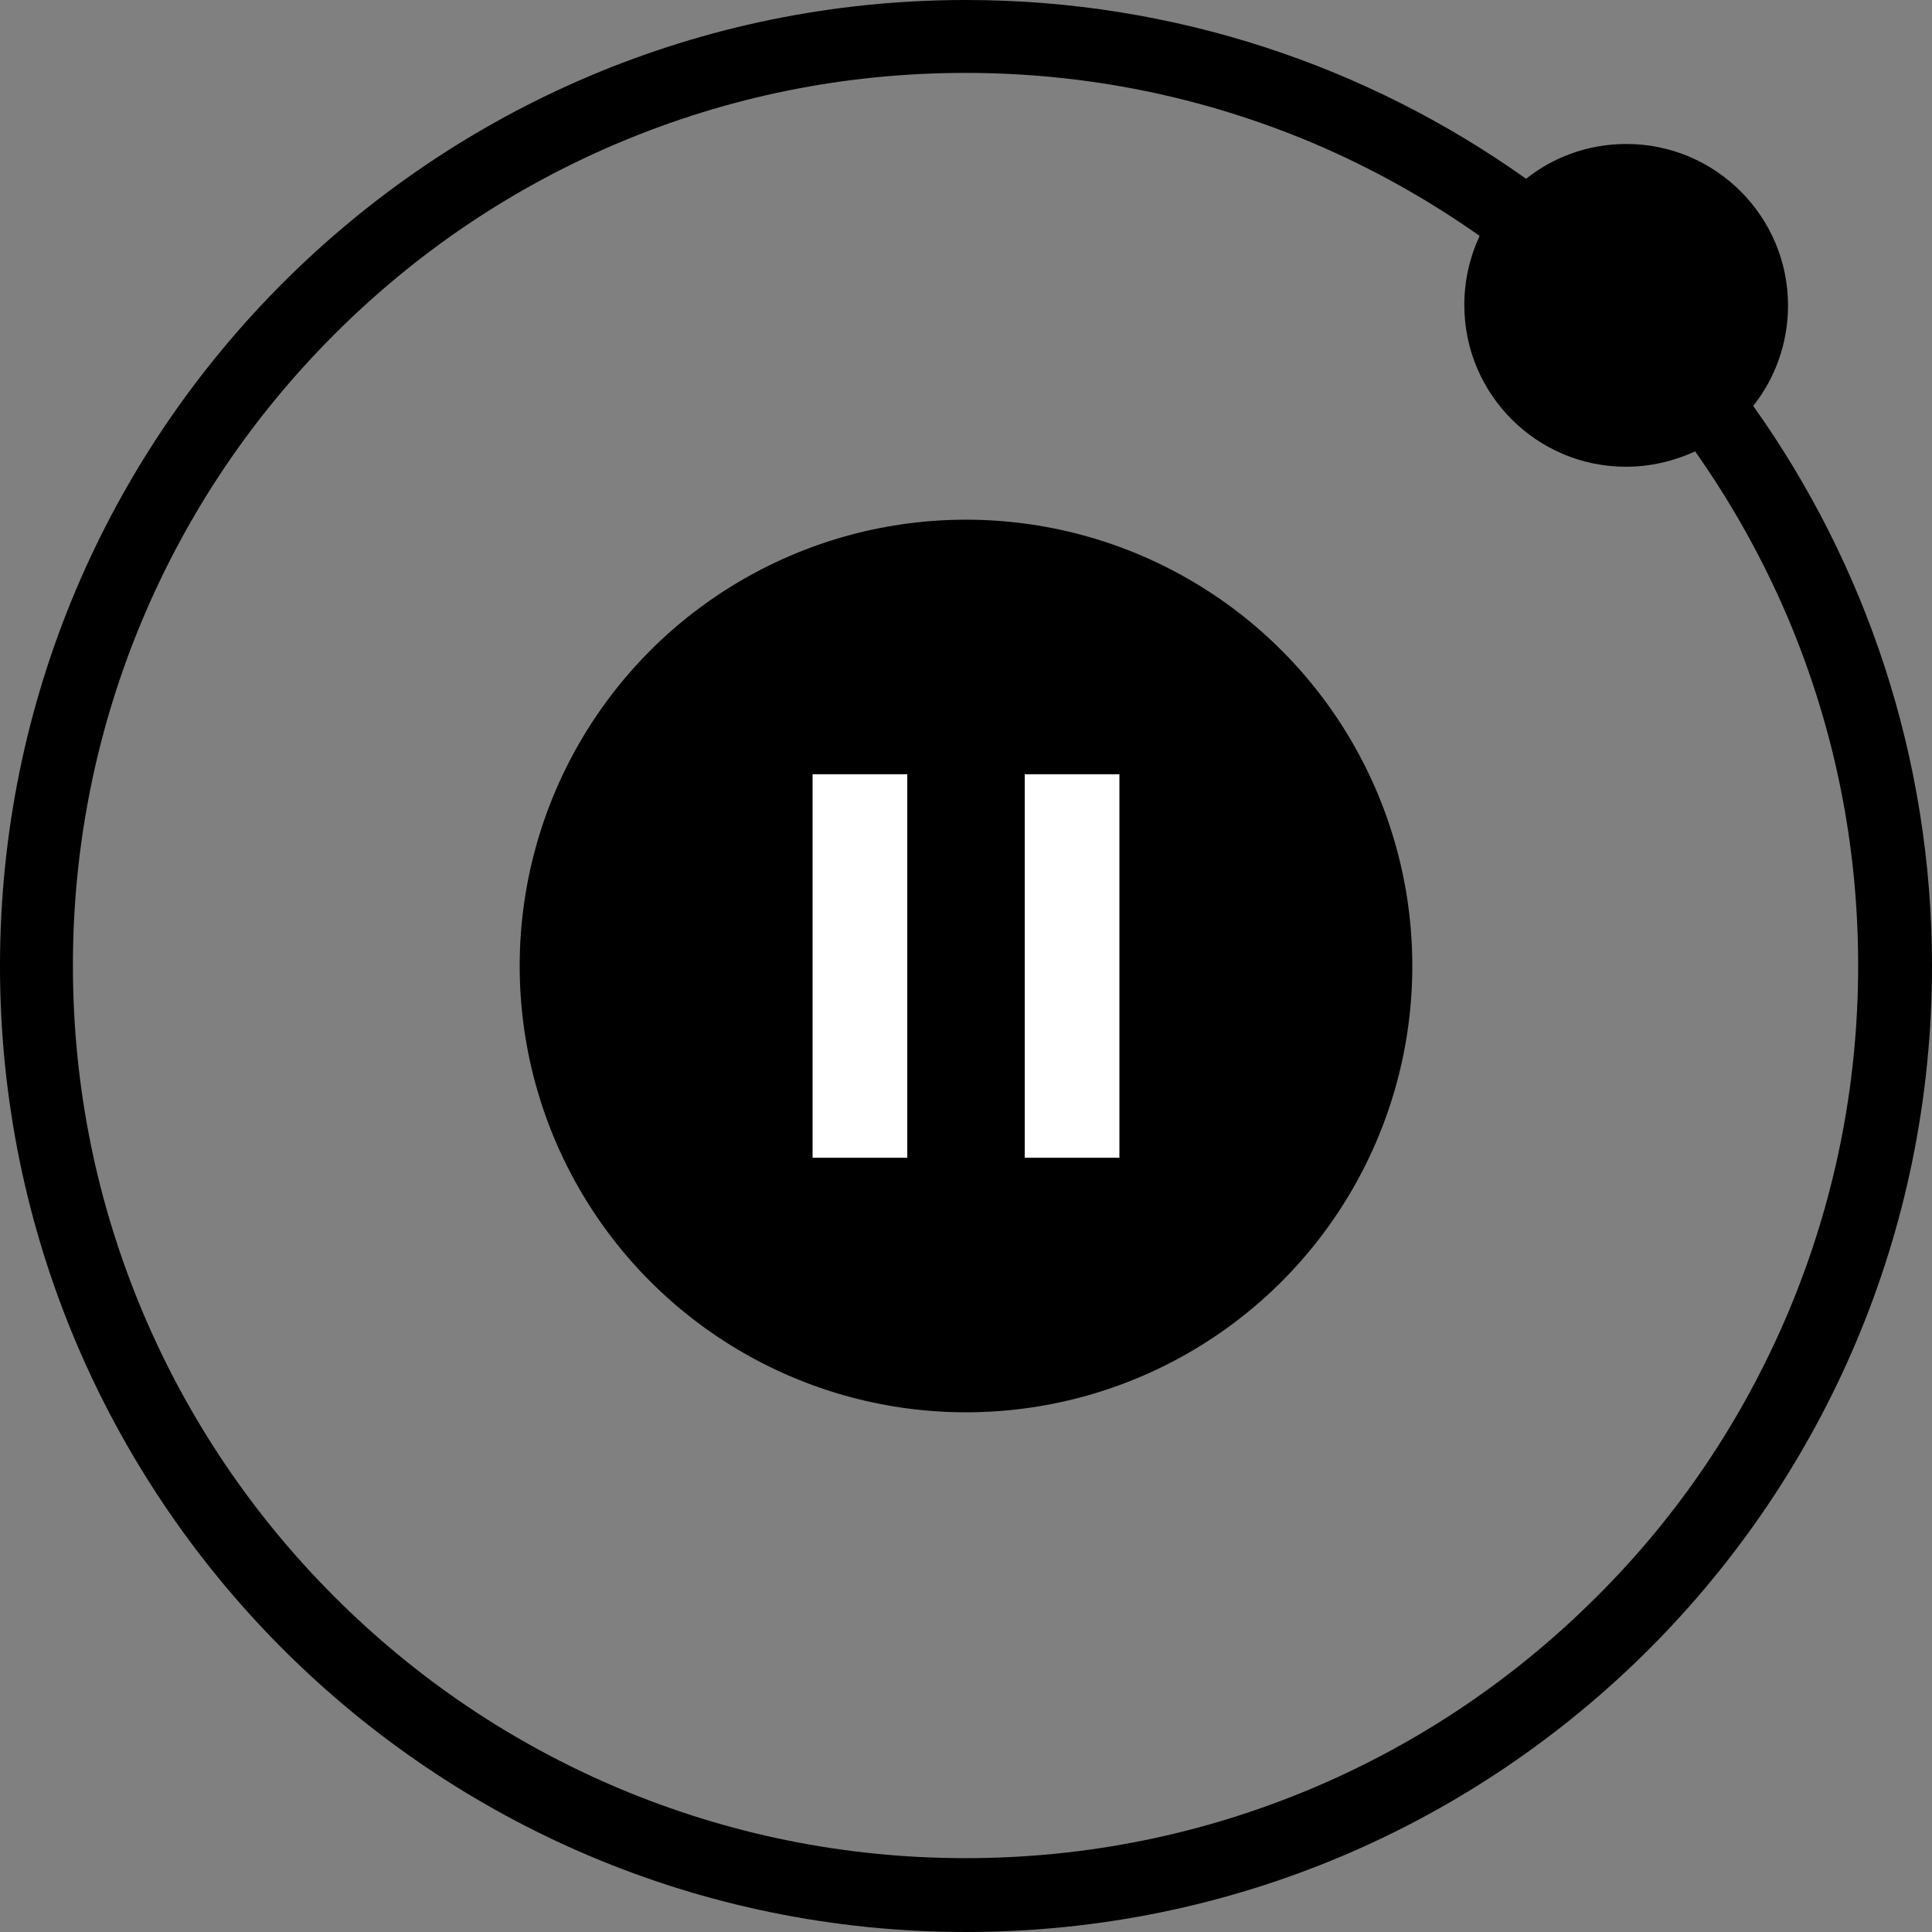<?xml version="1.0" encoding="utf-8"?>
<!-- Generator: Adobe Illustrator 13.0.0, SVG Export Plug-In . SVG Version: 6.00 Build 14948)  -->
<!DOCTYPE svg PUBLIC "-//W3C//DTD SVG 1.1//EN" "http://www.w3.org/Graphics/SVG/1.1/DTD/svg11.dtd">
<svg version="1.1" xmlns="http://www.w3.org/2000/svg" xmlns:xlink="http://www.w3.org/1999/xlink" x="0px" y="0px" width="416px"
	 height="416px" viewBox="52.609 52.153 416 416" enable-background="new 52.609 52.153 416 416" xml:space="preserve">
<rect x="52.609" y="52.153" width="416" height="416" fill="#808080" stroke="none"/>
<g id="Ebene_2" display="none">
	<rect x="2.5" y="-2.5" display="inline" fill="#EA1818" width="530" height="505"/>
</g>
<g id="Layer_1">
	<g>
		<path d="M430.109,139.552c4.7-5.899,7.5-13.5,7.5-21.6c0-19.2-15.6-34.8-34.8-34.8c-8.2,0-15.7,2.8-21.601,7.5
			c-34-24.2-75.699-38.5-120.6-38.5c-114.9,0-208,93.1-208,208c0,114.899,93.1,208,208,208c114.9,0,208-93.101,208-208
			C468.609,215.252,454.31,173.552,430.109,139.552z M396.409,395.952c-17.6,17.6-38.2,31.5-61.1,41.2c-23.7,10-48.8,15.1-74.8,15.1
			c-25.9,0-51.101-5.1-74.8-15.1c-22.9-9.7-43.4-23.5-61.1-41.2c-17.6-17.6-31.5-38.2-41.2-61.1c-10-23.7-15.1-48.801-15.1-74.801
			c0-25.899,5.1-51.1,15.1-74.8c9.7-22.9,23.5-43.4,41.2-61.1c17.7-17.7,38.2-31.5,61.1-41.2c23.7-10,48.8-15.101,74.8-15.101
			c25.899,0,51.1,5.101,74.8,15.101c12.7,5.399,24.7,12.1,35.899,20c-2.1,4.5-3.3,9.5-3.3,14.899c0,19.2,15.601,34.801,34.8,34.801
			c5.301,0,10.301-1.2,14.9-3.301c7.9,11.2,14.6,23.2,20,35.9c10,23.7,15.1,48.8,15.1,74.8c0,25.9-5.1,51.101-15.1,74.801
			C427.909,357.752,414.109,378.353,396.409,395.952z"/>
		<circle cx="260.609" cy="260.152" r="96.1"/>
	</g>
	<g>
		<rect x="227.578" y="218.864" fill="#FFFFFF" width="20.387" height="82.578"/>
		<rect x="273.254" y="218.864" fill="#FFFFFF" width="20.387" height="82.578"/>
	</g>
</g>
</svg>

